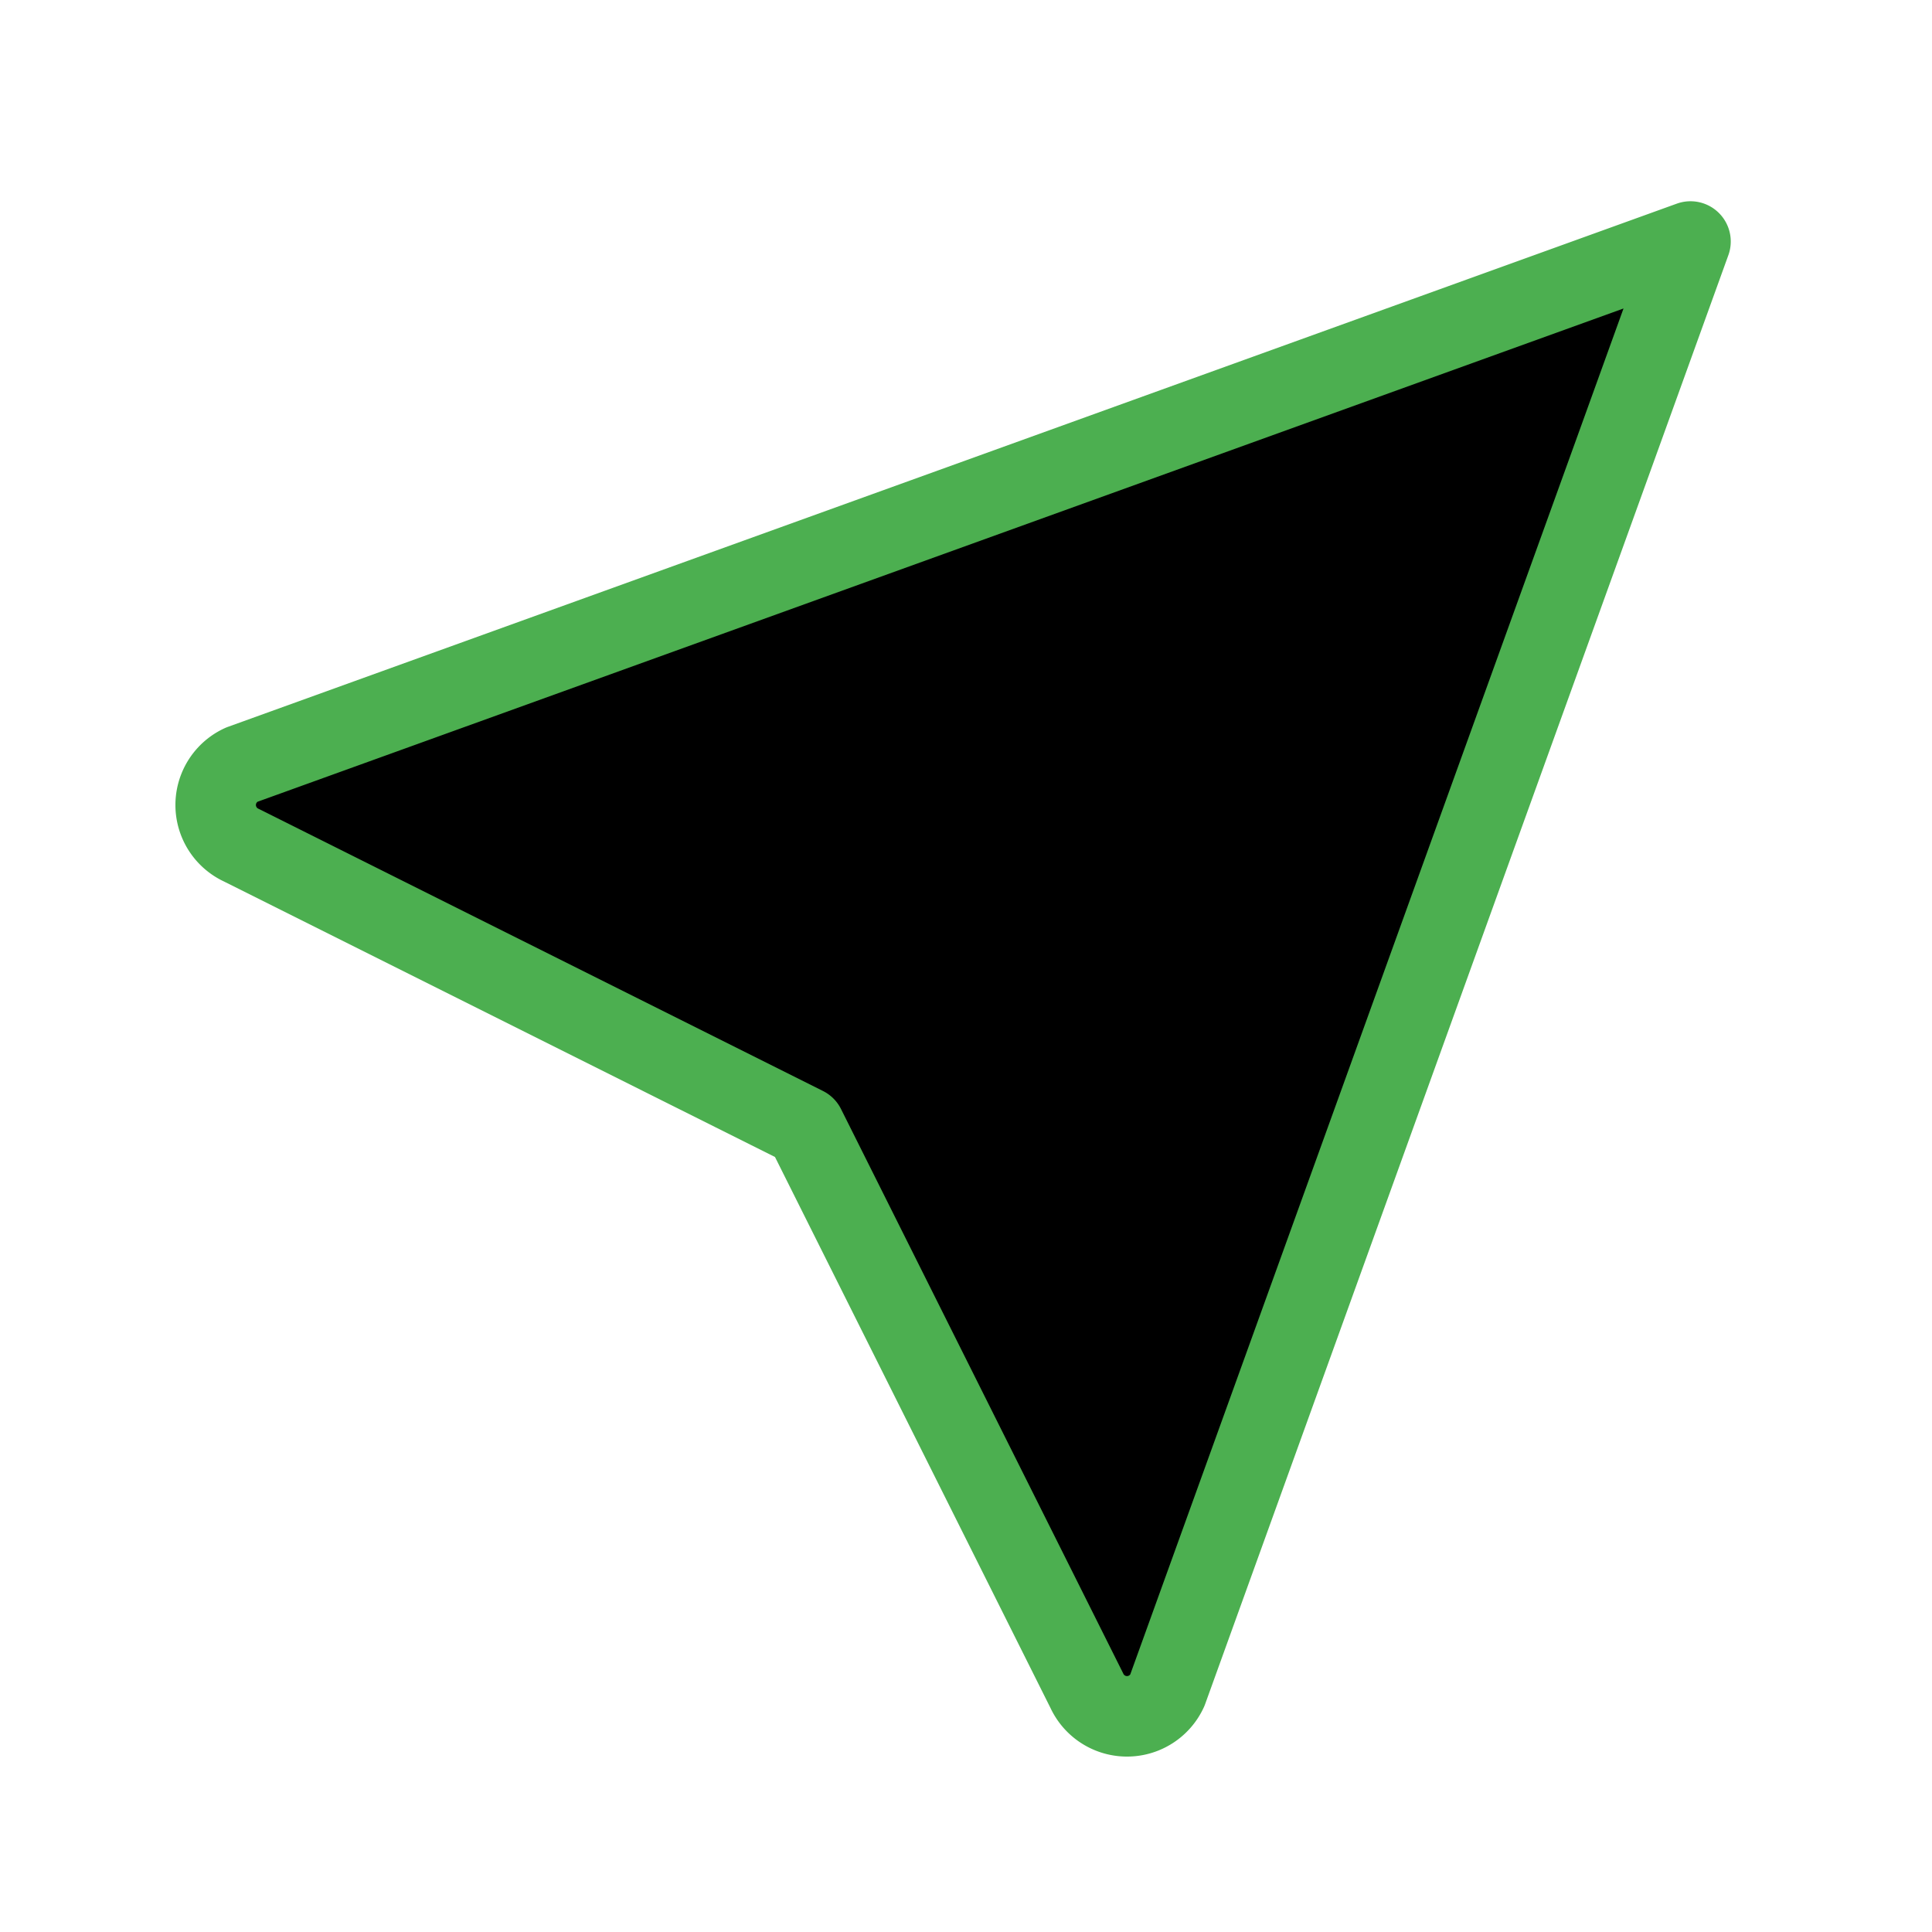 <svg  xmlns="http://www.w3.org/2000/svg"  width="24"  height="24"  viewBox="0 0 24 24"  fill="2b2b2b"  stroke="#4CAF50"  stroke-width="1"  stroke-linecap="round"  stroke-linejoin="round"  class="icon icon-tabler icons-tabler-outline icon-tabler-location"><path stroke="none" d="M0 0h24v24H0z" fill="none"/><path d="M21 3l-6.5 18a.55 .55 0 0 1 -1 0l-3.5 -7l-7 -3.5a.55 .55 0 0 1 0 -1l18 -6.5" /></svg>